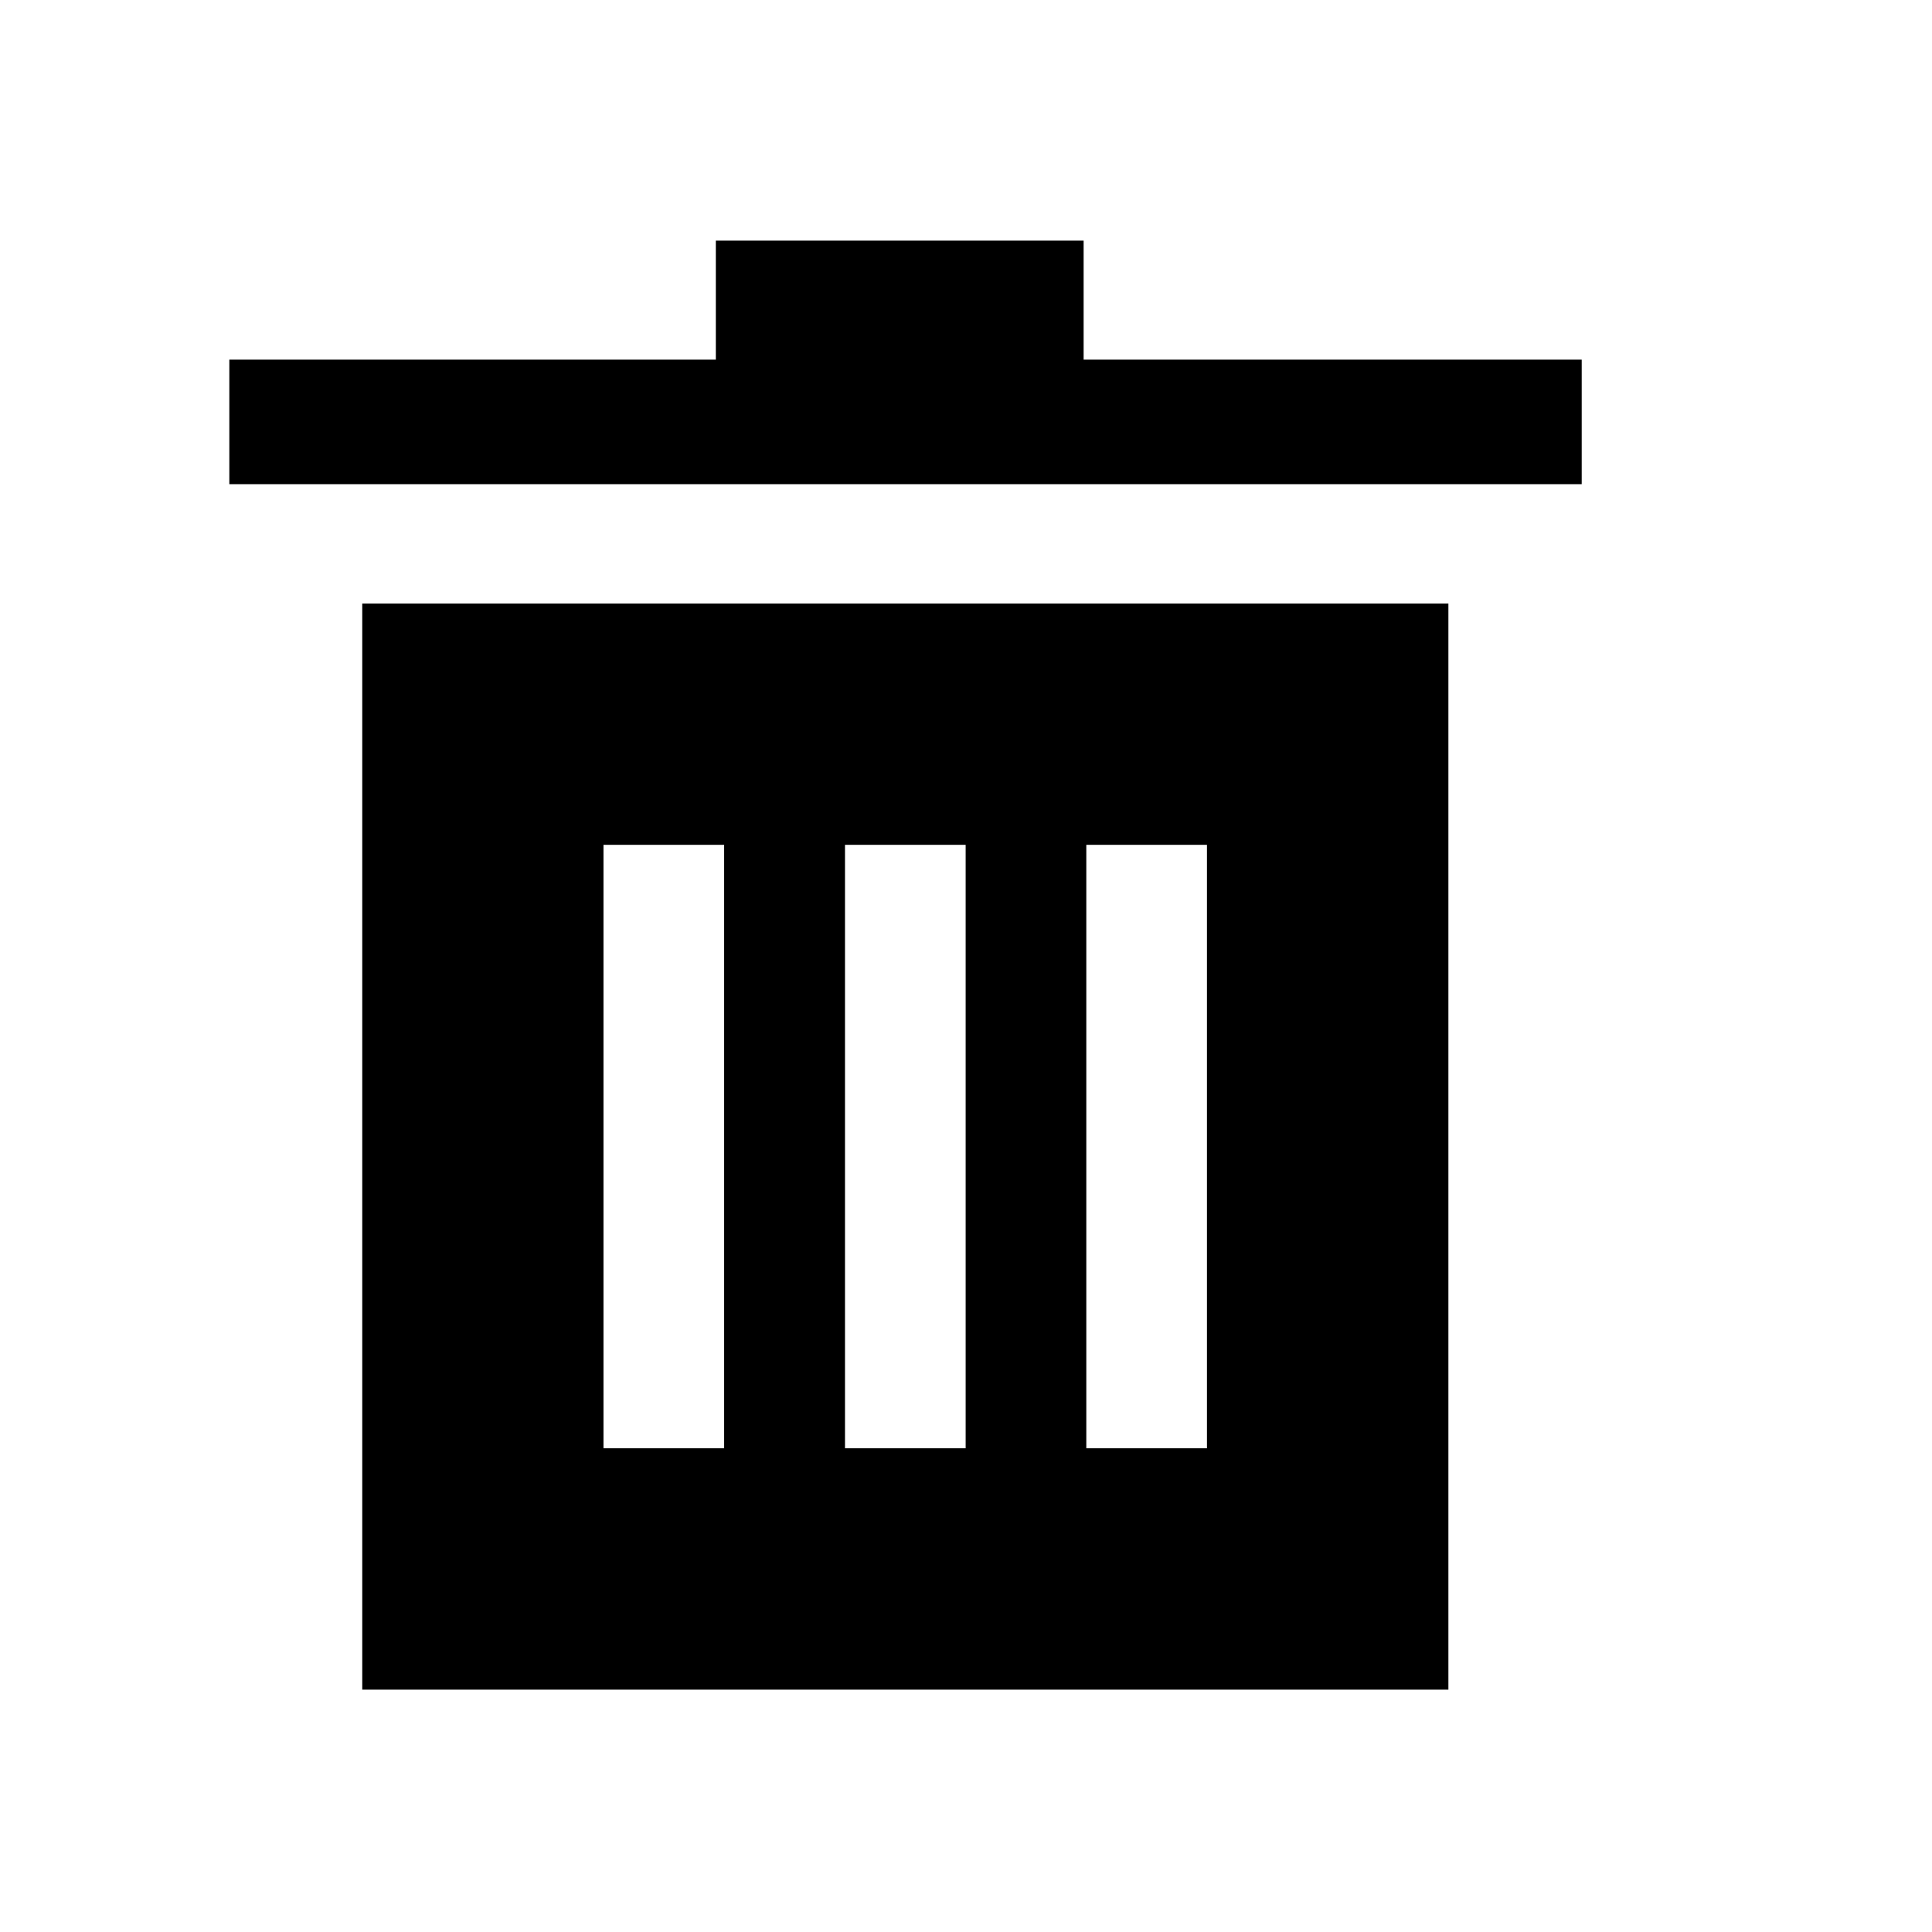 <svg class="svg-icon" style="width: 1em; height: 1em;vertical-align: middle;fill: currentColor;overflow: hidden;" viewBox="0 0 1024 1024" version="1.1" xmlns="http://www.w3.org/2000/svg"><path d="M574.339 190.62 574.339 127.543 379.409 127.543 379.409 190.62 121.549 190.62 121.549 256.621 838.339 256.621 838.339 190.62Z"  /><path d="M191.999 319.858l0 575.681 575.684 0L767.684 319.858 191.999 319.858zM383.81 767.629l-63.955 0L319.855 447.765l63.955 0L383.81 767.629zM511.818 767.629l-63.955 0L447.864 447.765l63.955 0L511.818 767.629zM639.719 767.629l-63.955 0L575.765 447.765l63.955 0L639.719 767.629z"  /></svg>